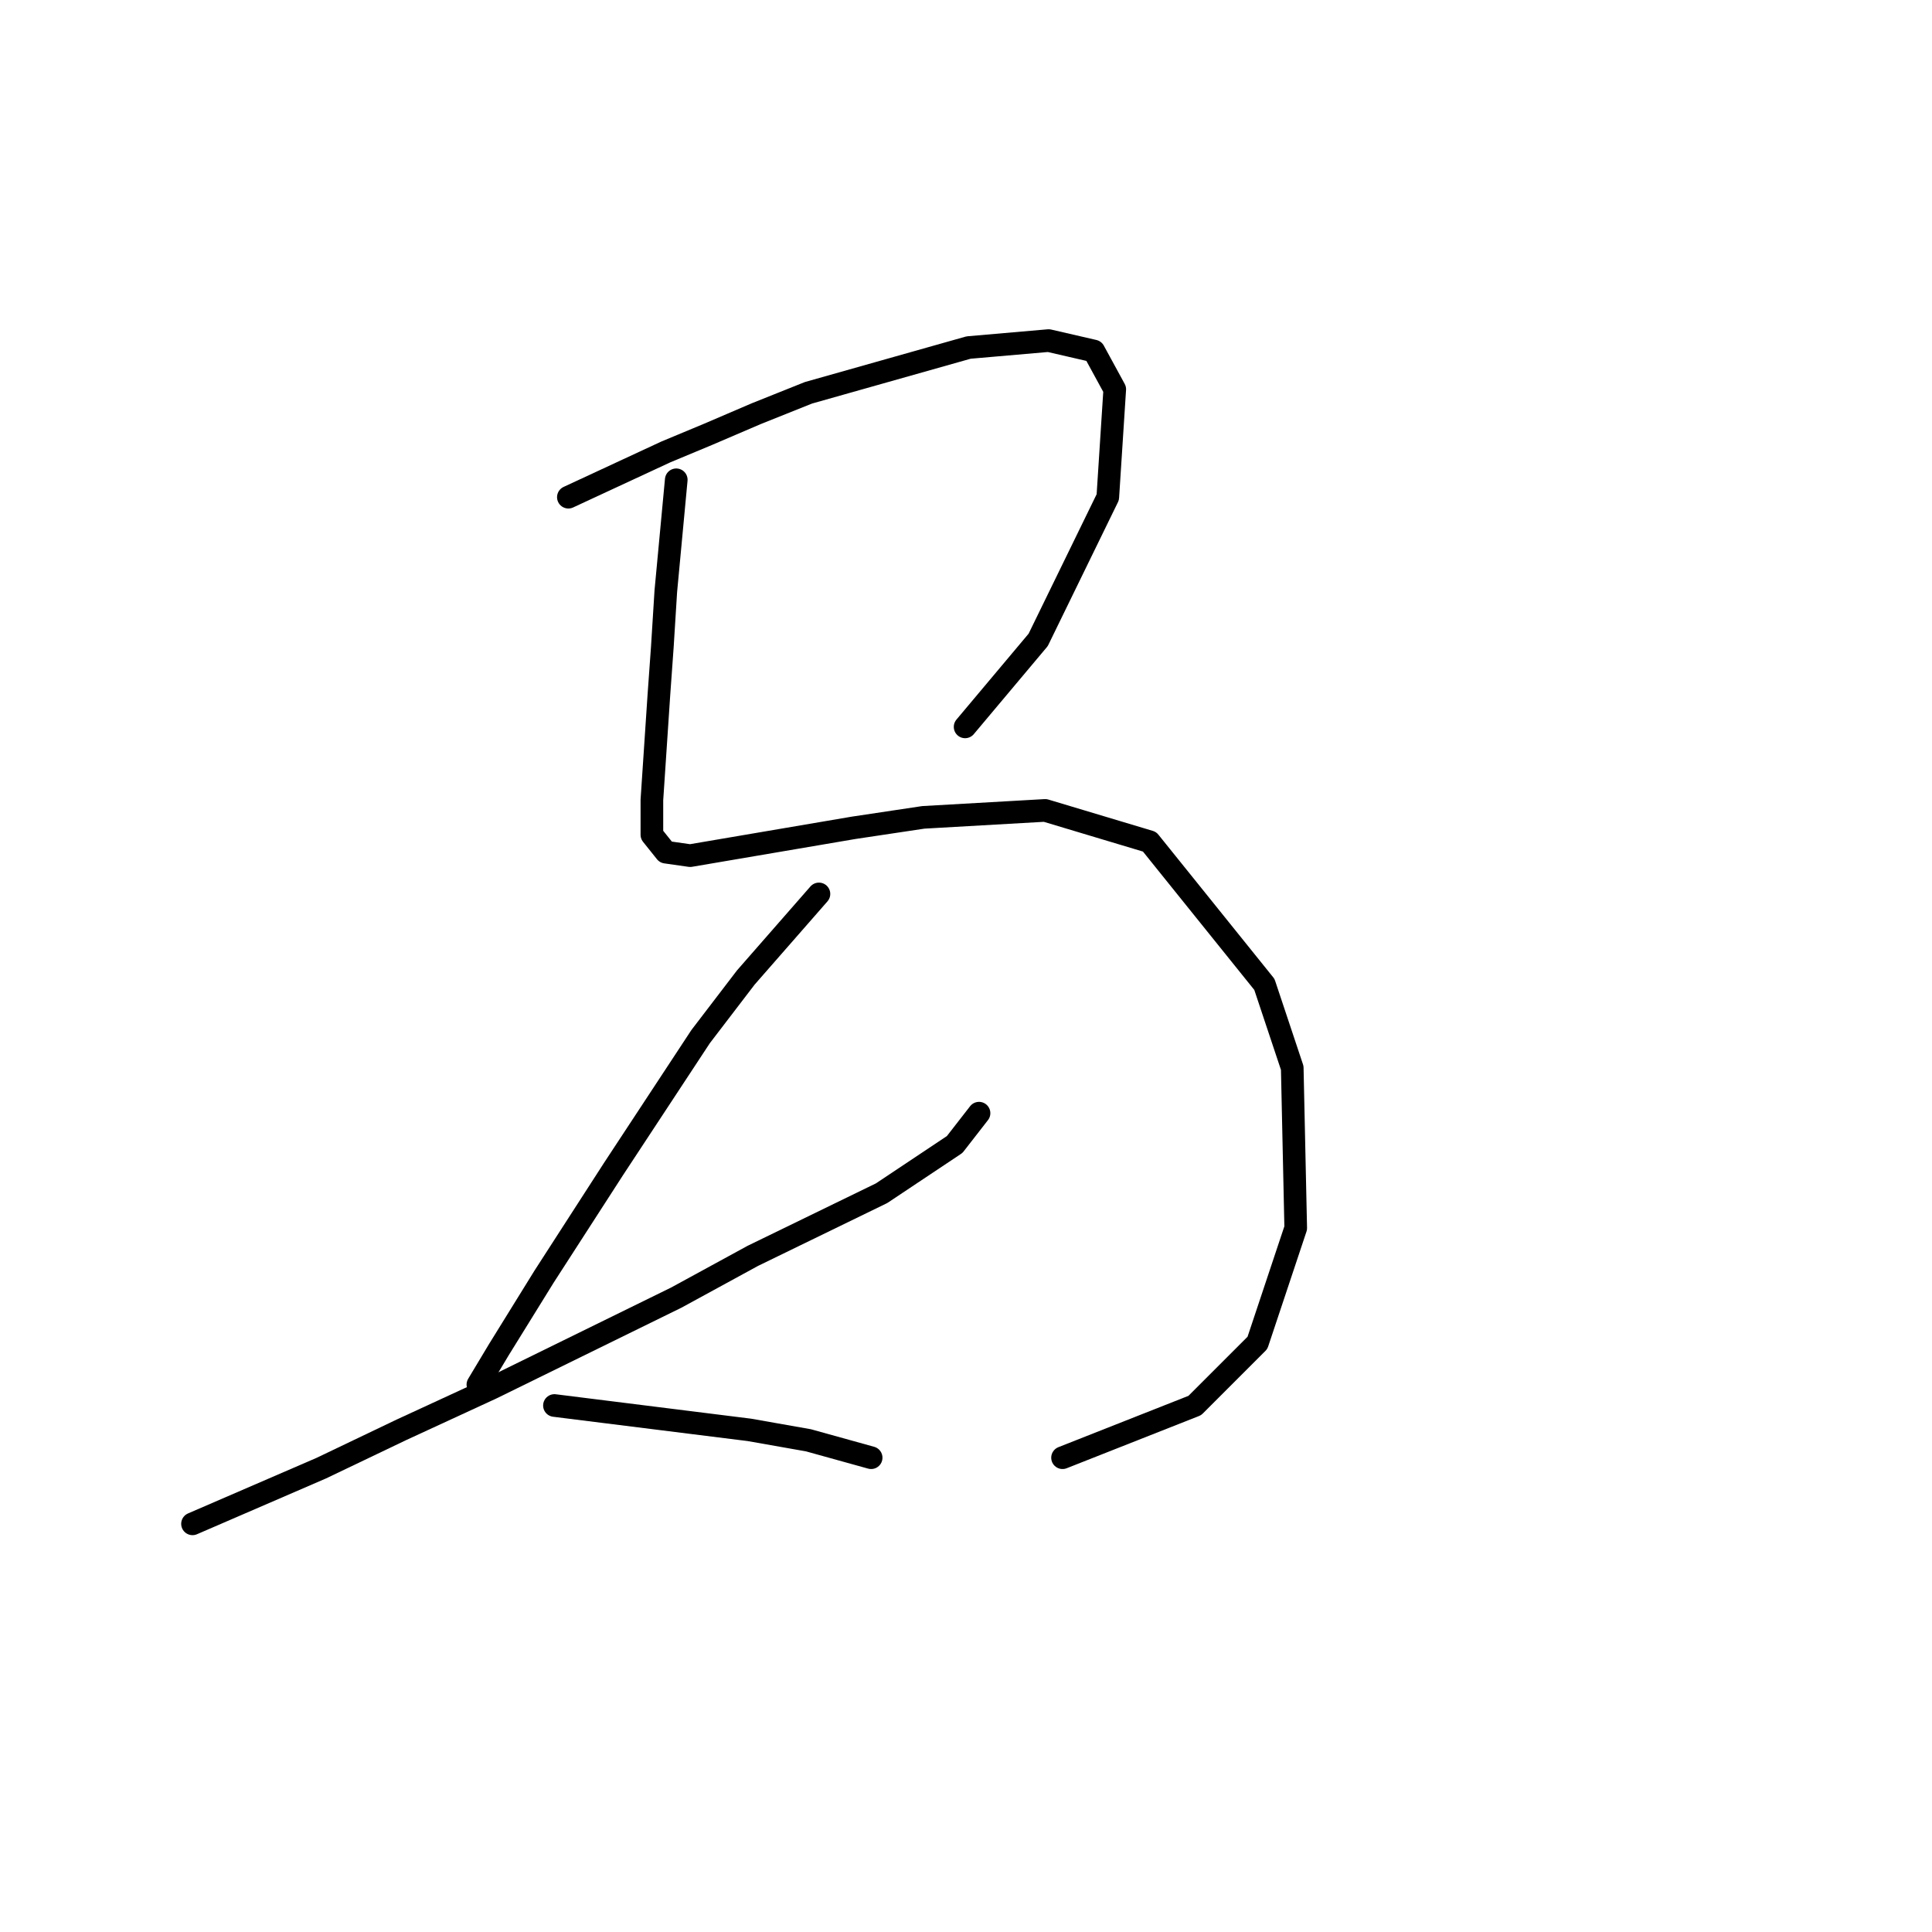 <?xml version="1.0" standalone="no"?>
    <svg width="256" height="256" xmlns="http://www.w3.org/2000/svg" version="1.1">
    <polyline stroke="black" stroke-width="3" stroke-linecap="round" fill="transparent" stroke-linejoin="round" points="75.312 65.88 88.224 59.885 93.757 57.58 100.213 54.813 107.13 52.046 128.343 46.051 138.949 45.129 144.944 46.512 147.71 51.585 146.788 65.88 137.565 84.787 127.882 96.315 127.882 96.315 " />
        <polyline stroke="black" stroke-width="3" stroke-linecap="round" fill="transparent" stroke-linejoin="round" points="89.607 63.575 88.224 78.331 87.763 85.709 87.301 92.165 86.379 105.999 86.379 110.611 88.224 112.916 91.452 113.377 113.125 109.688 122.348 108.305 138.488 107.383 152.322 111.533 167.539 130.44 171.229 141.507 171.69 162.719 166.617 177.937 158.317 186.237 140.793 193.154 140.793 193.154 " />
        <polyline stroke="black" stroke-width="3" stroke-linecap="round" fill="transparent" stroke-linejoin="round" points="25.509 201.916 42.571 194.538 53.177 189.465 65.167 183.932 89.607 171.942 99.752 166.408 116.814 158.108 126.498 151.652 129.726 147.502 129.726 147.502 " />
        <polyline stroke="black" stroke-width="3" stroke-linecap="round" fill="transparent" stroke-linejoin="round" points="108.514 118.45 98.83 129.517 92.835 137.357 81.307 154.88 72.084 169.175 66.089 178.859 63.322 183.47 63.322 183.47 " />
        <polyline stroke="black" stroke-width="3" stroke-linecap="round" fill="transparent" stroke-linejoin="round" points="73.467 186.237 91.913 188.543 99.291 189.465 107.13 190.849 115.431 193.154 115.431 193.154 " />
        </svg>